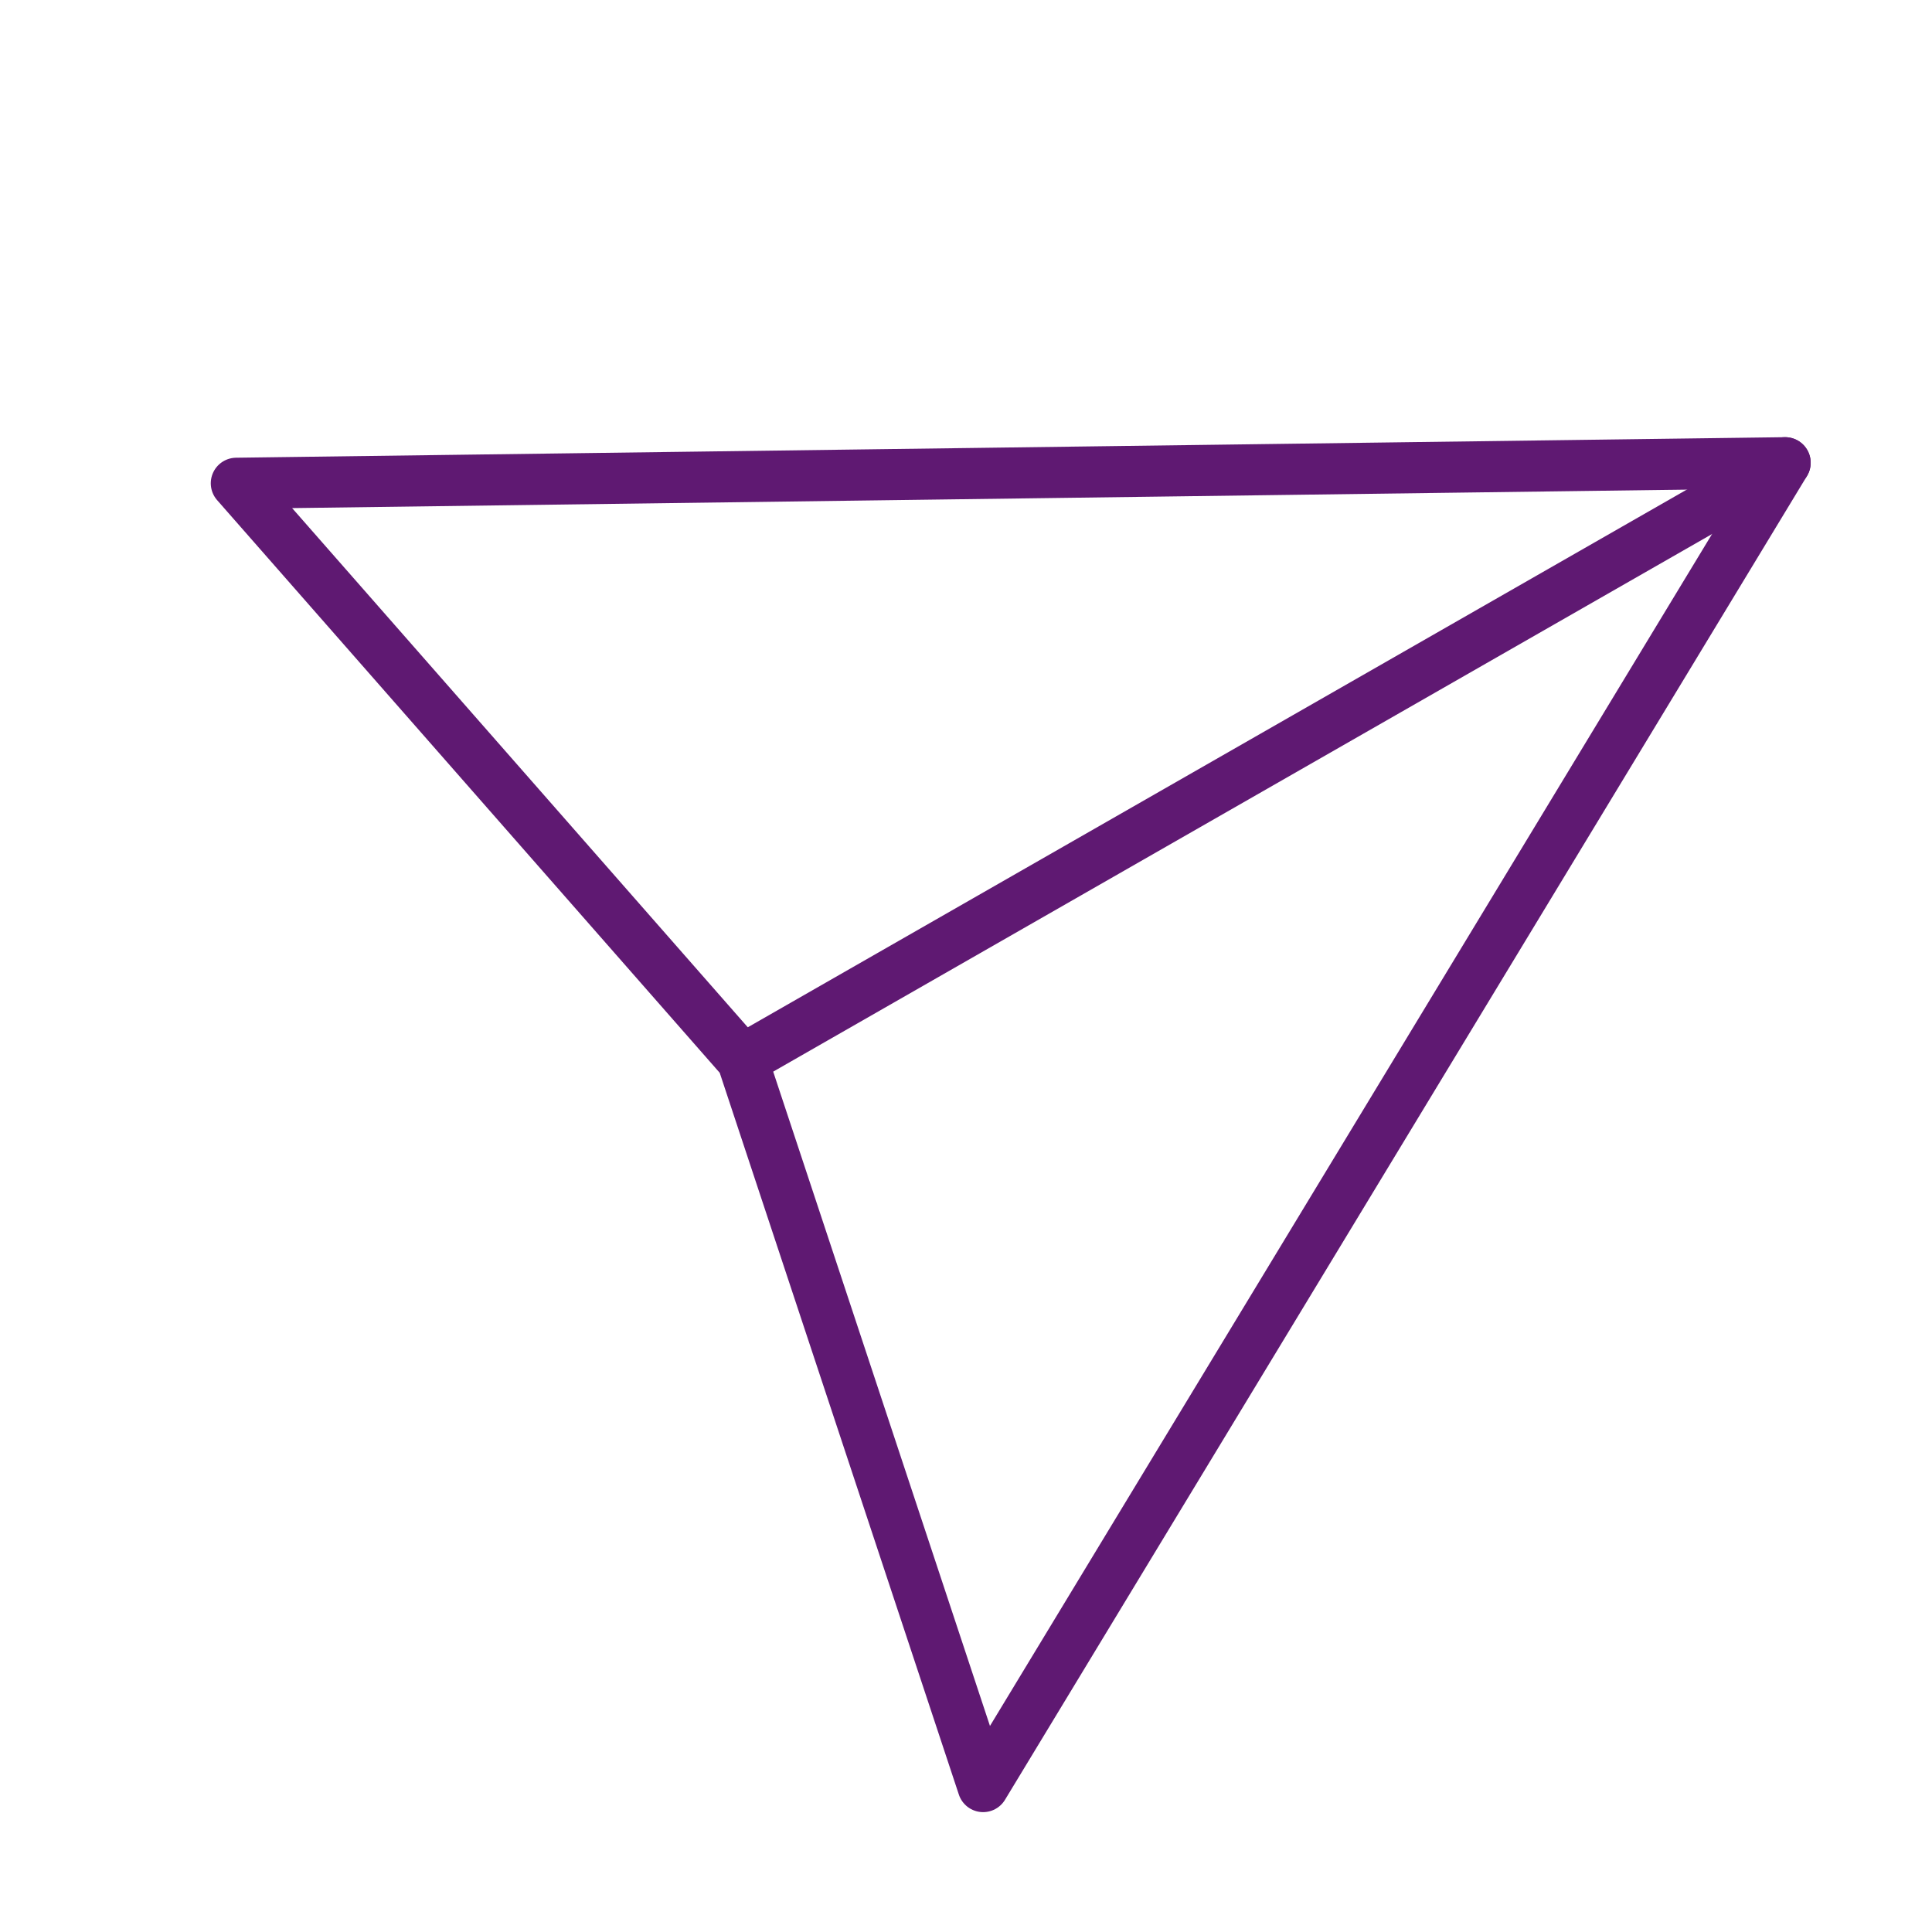 <?xml version='1.0' encoding='UTF-8'?>
<svg xmlns="http://www.w3.org/2000/svg" id="o" data-name="Envoi" viewBox="0 0 453.54 453.54">
  <defs>
    <style>
      .am {
        fill: none;
        stroke: #5F1972;
        stroke-linecap: round;
        stroke-linejoin: round;
        stroke-width: 12px;
      }
    </style>
  </defs>
  <polygon class="am" points="419.06 108.63 55.48 113.45 174.27 248.8 230.79 419.4 419.06 108.63"/>
  <line class="am" x1="419.06" y1="108.63" x2="174.27" y2="248.8"/>
</svg>
